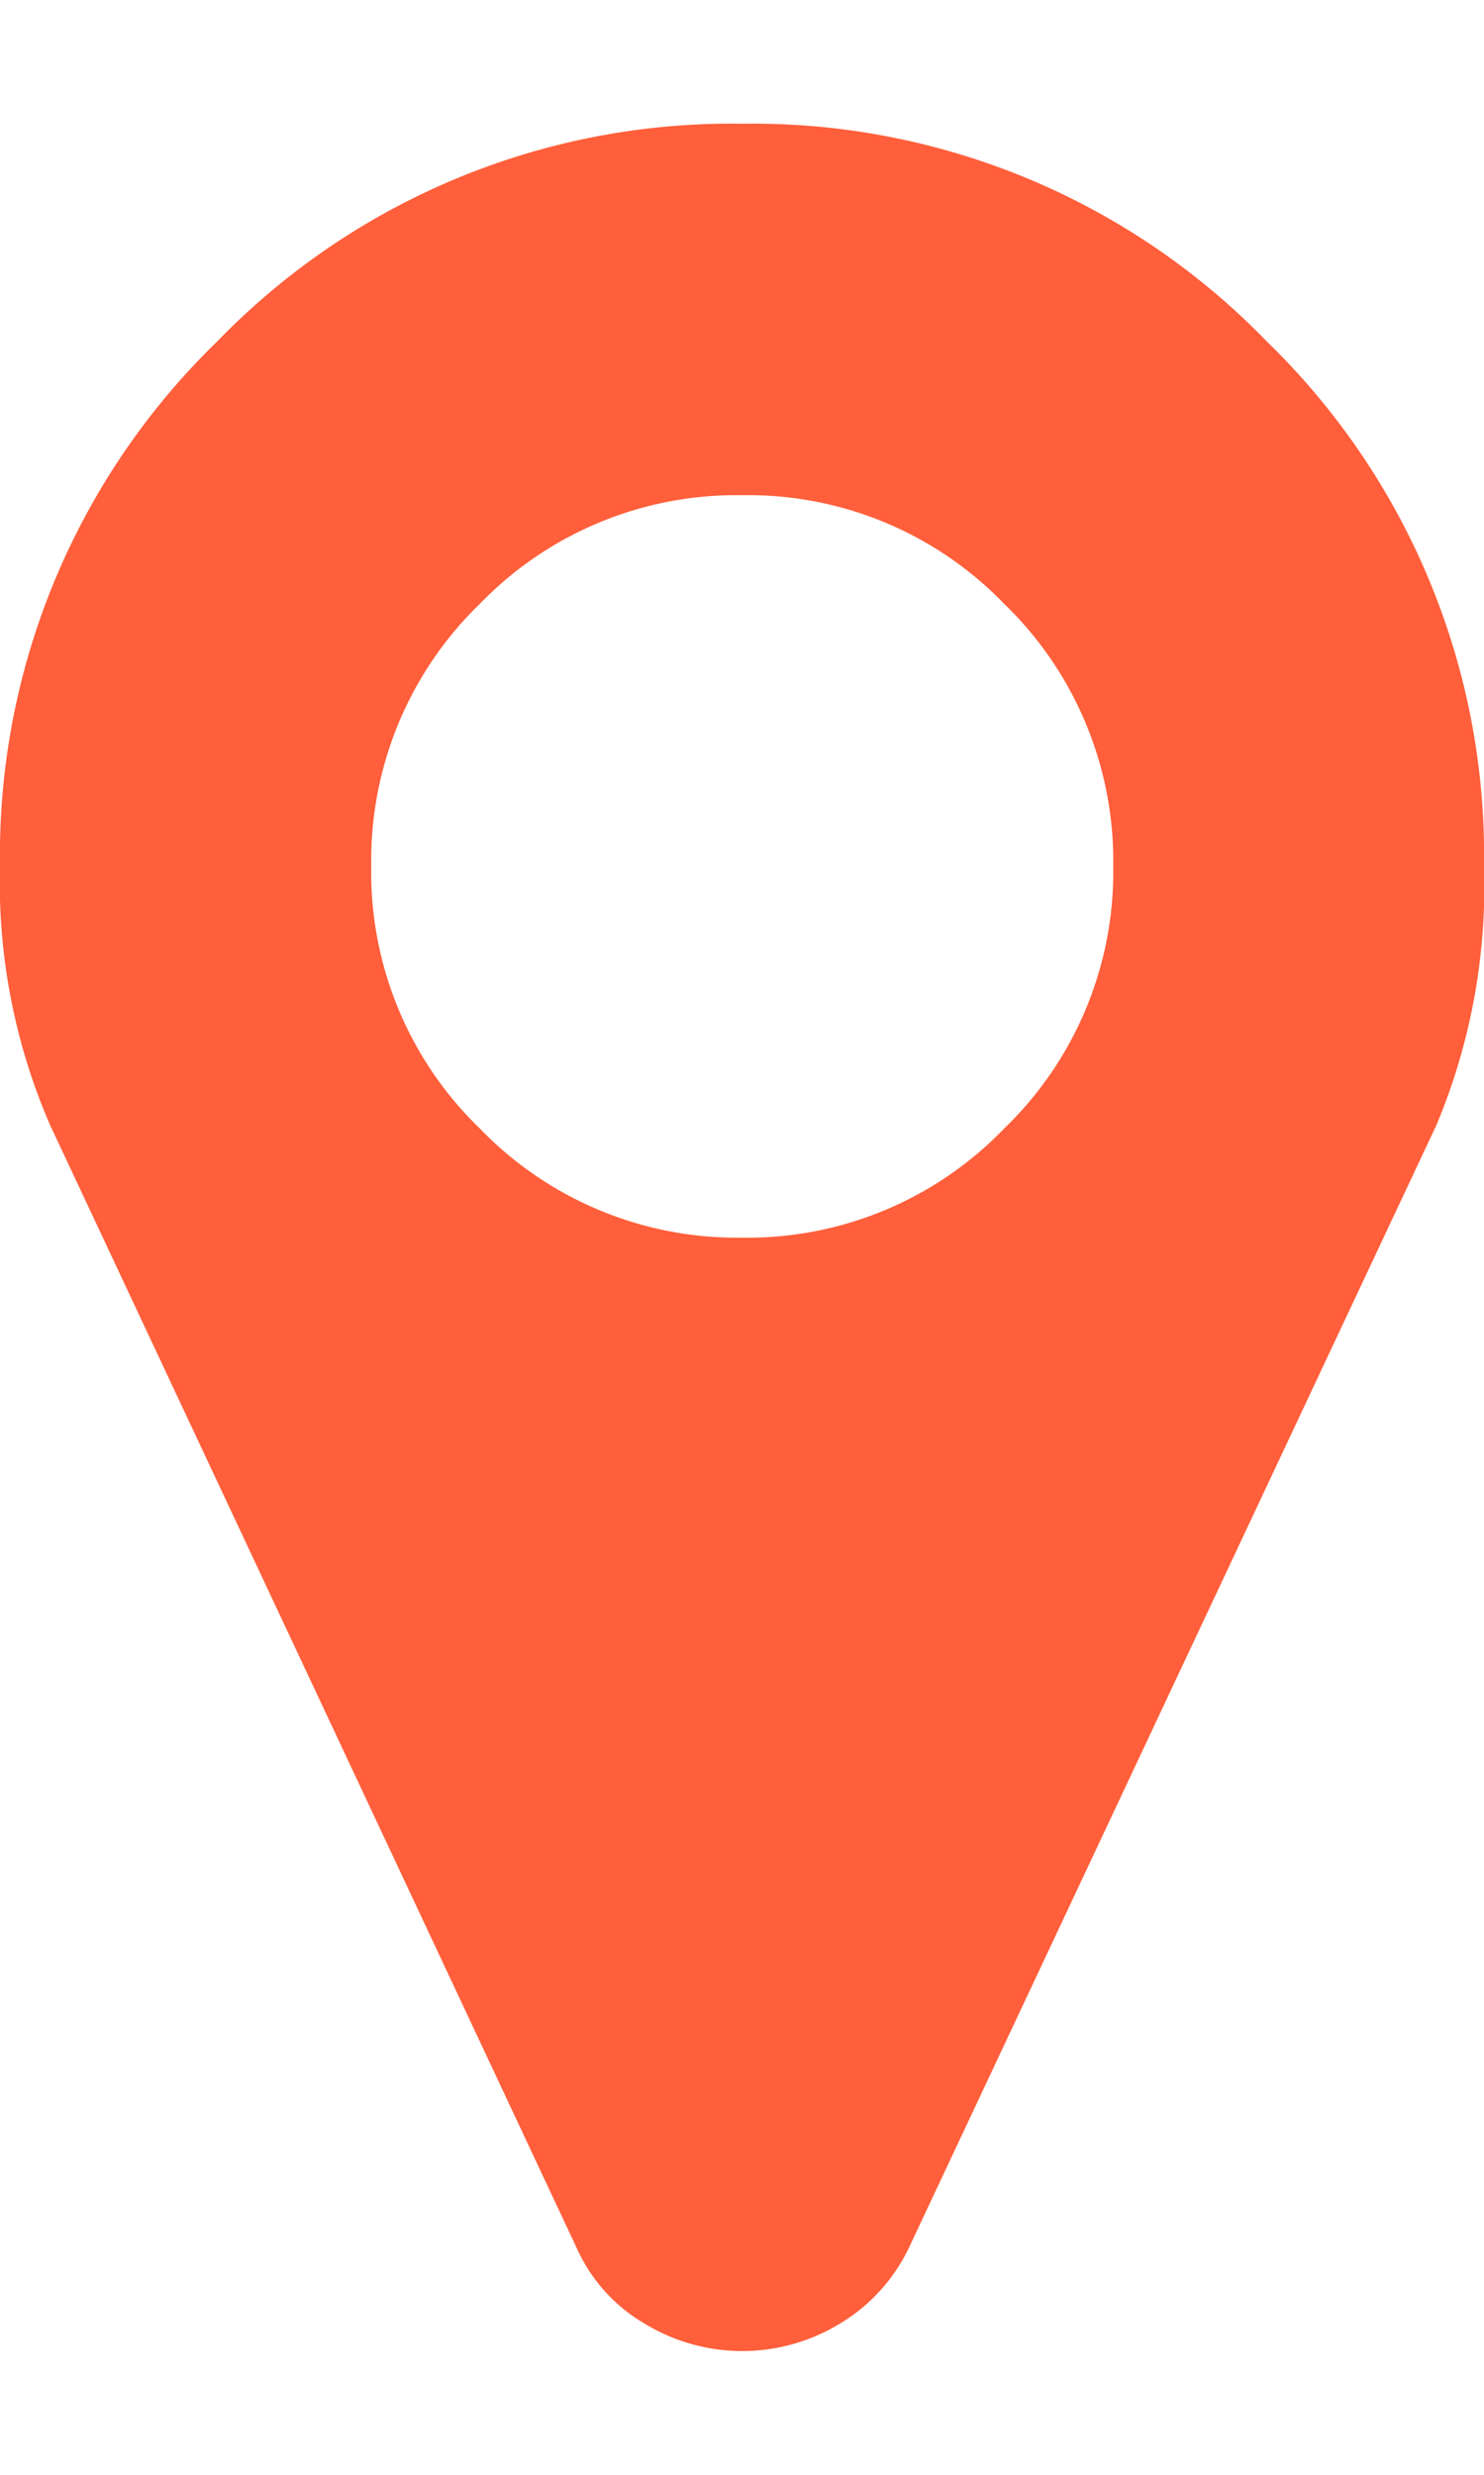 <svg xmlns="http://www.w3.org/2000/svg" viewBox="0 0 29.66 44.49" width="15" height="25"><defs><style>.cls-1{isolation:isolate;}.cls-2{fill:#ff5f3b;}</style></defs><title>Asset 8</title><g id="Layer_2" data-name="Layer 2"><g id="Layer_1-2" data-name="Layer 1"><g id="_" data-name=" " class="cls-1"><g class="cls-1"><path class="cls-2" d="M29.66,14.83A12.34,12.34,0,0,1,28.71,20L18.16,42.44a3.55,3.55,0,0,1-1.37,1.5,3.75,3.75,0,0,1-3.91,0,3.32,3.32,0,0,1-1.35-1.5L1,20a12.18,12.18,0,0,1-1-5.19A14.29,14.29,0,0,1,4.34,4.35,14.3,14.3,0,0,1,14.83,0,14.3,14.3,0,0,1,25.32,4.35,14.29,14.29,0,0,1,29.66,14.83Zm-9.59,5.24a7.12,7.12,0,0,0,2.18-5.24,7.14,7.14,0,0,0-2.18-5.24,7.11,7.11,0,0,0-5.24-2.17A7.13,7.13,0,0,0,9.59,9.59a7.13,7.13,0,0,0-2.17,5.24,7.11,7.11,0,0,0,2.17,5.24,7.14,7.14,0,0,0,5.24,2.18A7.12,7.12,0,0,0,20.07,20.07Z"/></g></g></g></g></svg>